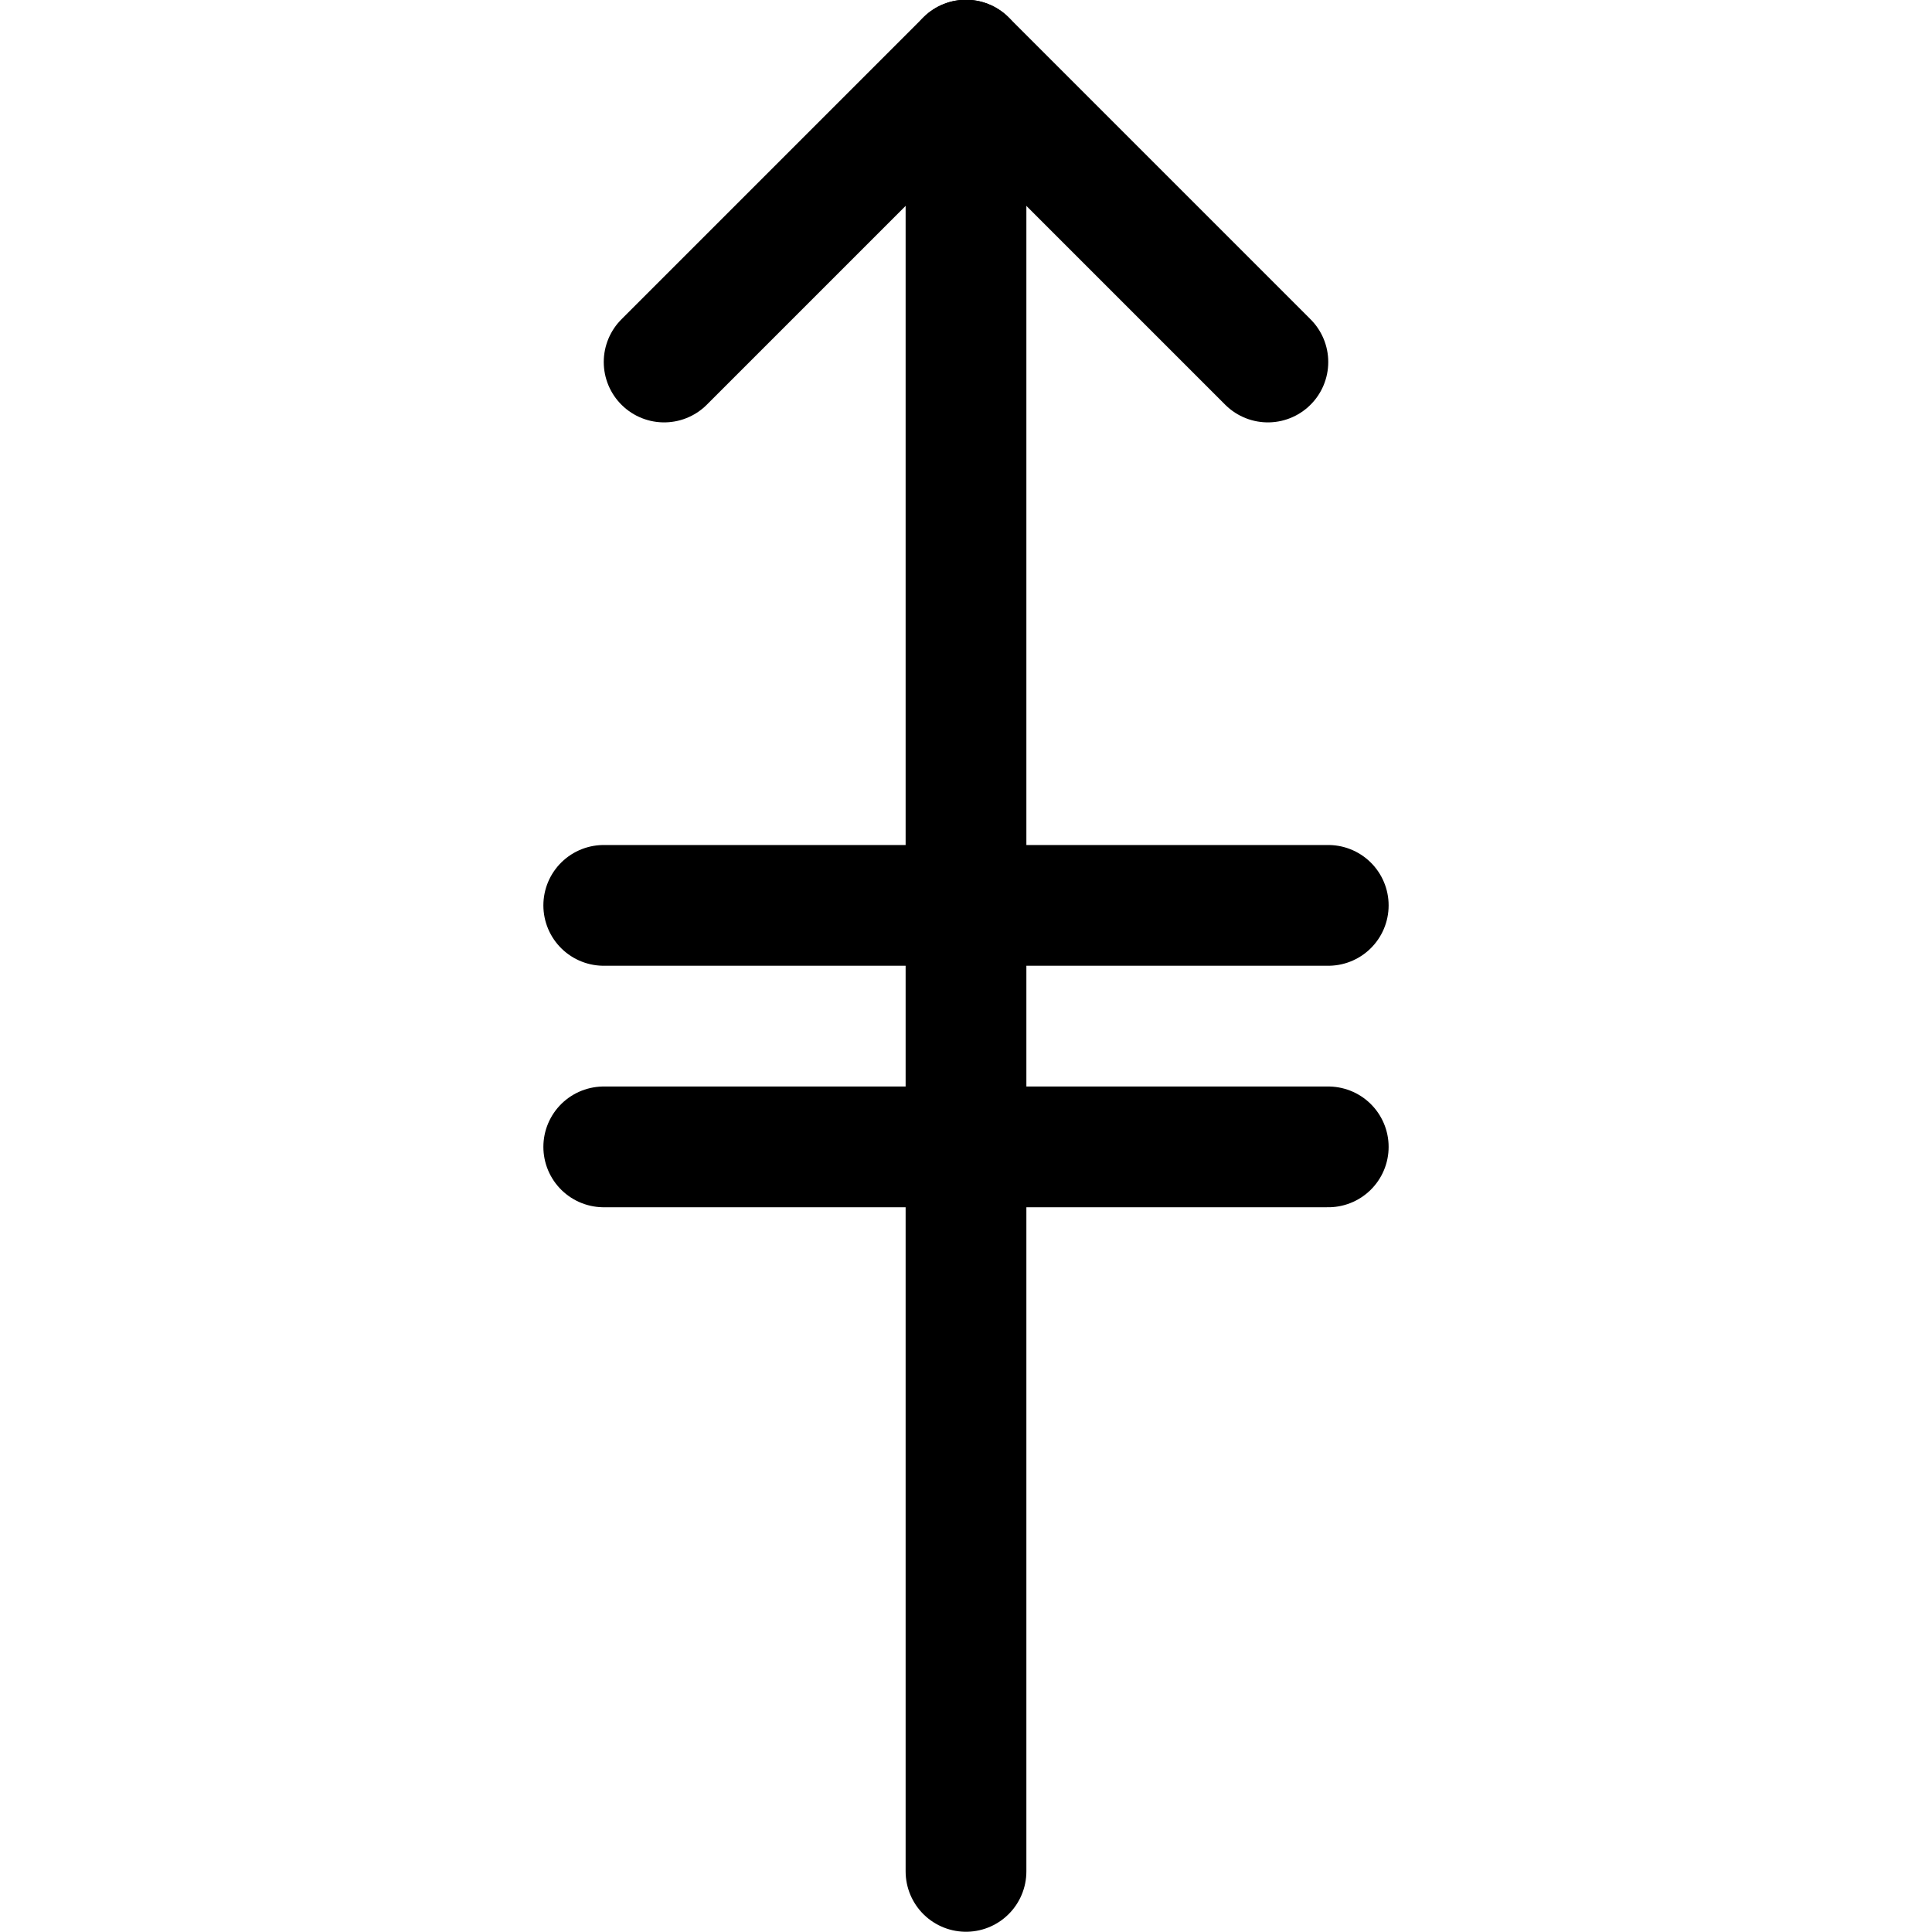 <svg xmlns="http://www.w3.org/2000/svg" viewBox="0 0 24 24"><defs><style>.a{fill:none;stroke:#000;stroke-linecap:round;stroke-linejoin:round;stroke-width:1.5px;}</style></defs><title>keyboard-page-up</title><line class="a" x1="12" y1="23.247" x2="12" y2="0.747"/><polyline class="a" points="8.25 4.497 12 0.747 15.75 4.497"/><line class="a" x1="7.5" y1="11.247" x2="16.5" y2="11.247"/><line class="a" x1="7.5" y1="14.247" x2="16.5" y2="14.247"/></svg>